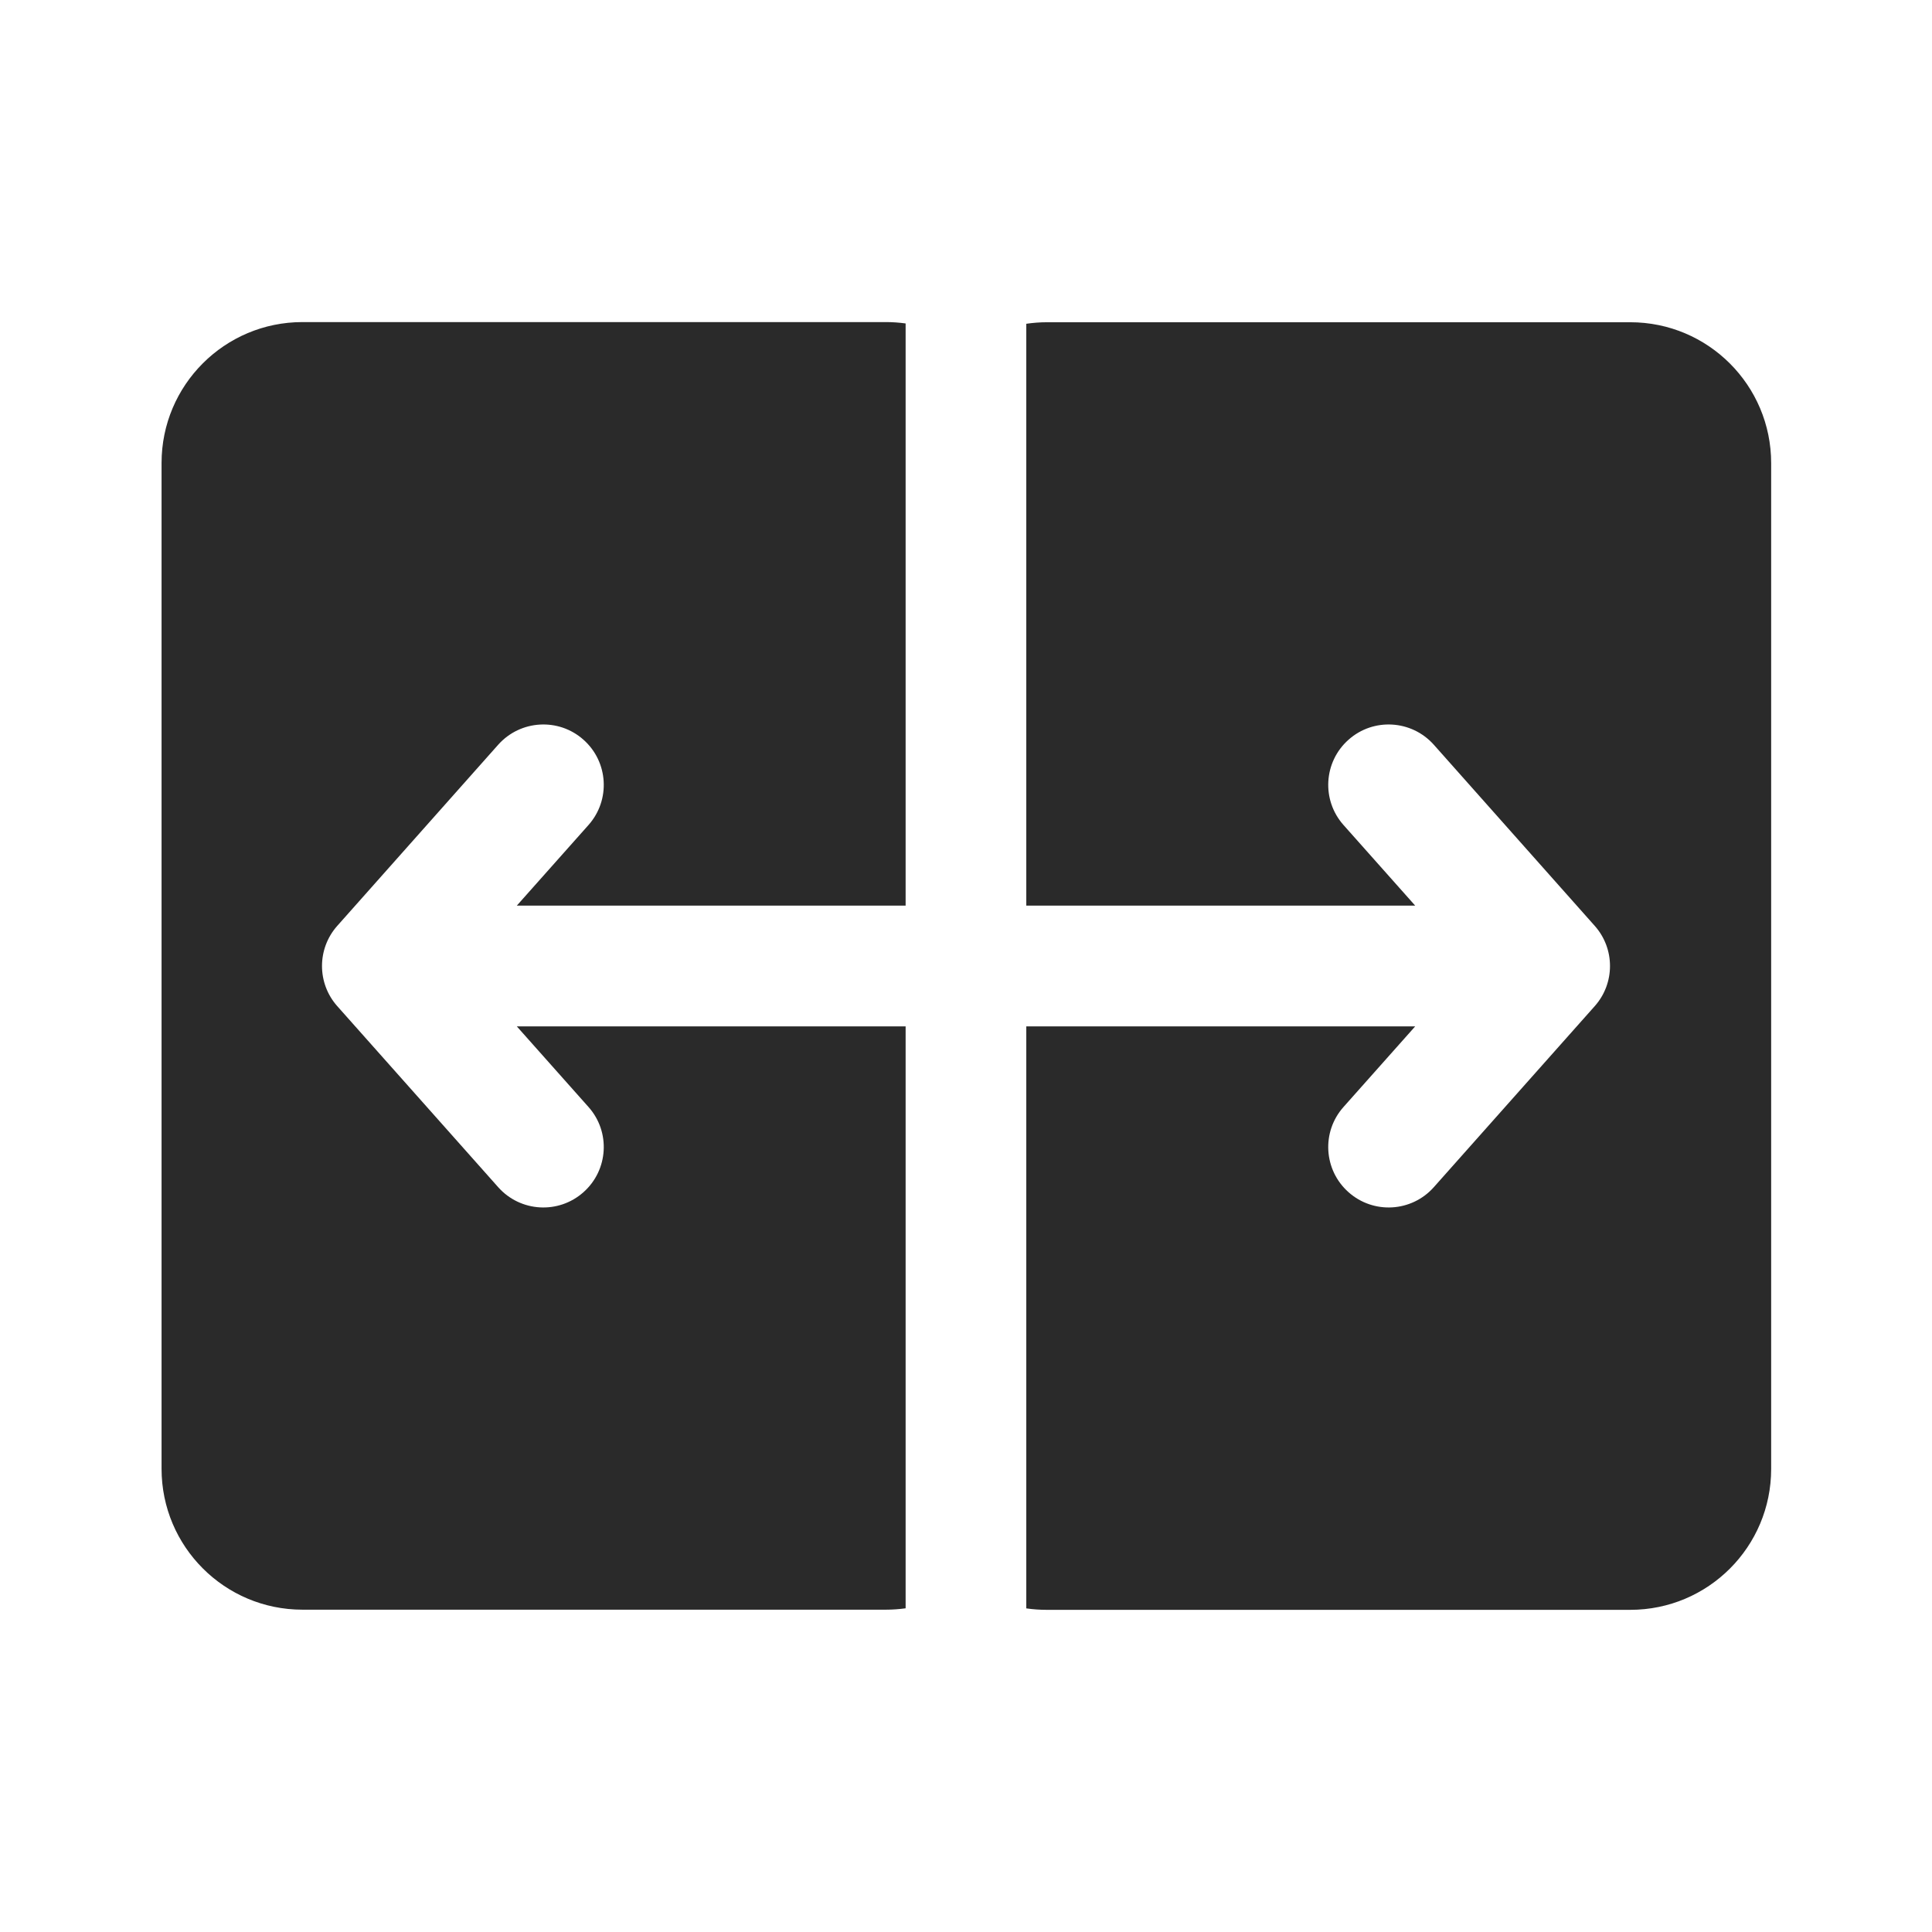 <svg width="24" height="24" viewBox="0 0 24 24" fill="none" xmlns="http://www.w3.org/2000/svg">
<path d="M22.002 5.753C22.002 4.787 21.219 4.003 20.252 4.003H13.005C12.918 4.003 12.832 4.01 12.749 4.022L12.749 11.25H17.58L16.689 10.248C16.414 9.938 16.442 9.464 16.752 9.189C17.061 8.914 17.535 8.942 17.811 9.251L19.811 11.502C20.063 11.786 20.063 12.214 19.811 12.498L17.811 14.748C17.535 15.058 17.061 15.085 16.752 14.81C16.442 14.535 16.414 14.061 16.689 13.752L17.58 12.75H12.749L12.749 19.98C12.833 19.992 12.918 19.998 13.005 19.998H20.252C21.219 19.998 22.002 19.215 22.002 18.248V5.753ZM11.25 11.25H6.42L7.311 10.248C7.586 9.938 7.558 9.464 7.248 9.189C6.939 8.914 6.465 8.942 6.189 9.251L4.189 11.502C3.937 11.786 3.937 12.214 4.189 12.498L6.189 14.748C6.465 15.058 6.939 15.085 7.248 14.81C7.558 14.535 7.586 14.061 7.311 13.752L6.42 12.75H11.25L11.25 19.979C11.17 19.99 11.088 19.996 11.005 19.996H3.757C2.791 19.996 2.007 19.213 2.007 18.246V5.751C2.007 4.784 2.791 4.001 3.757 4.001H11.005C11.088 4.001 11.17 4.007 11.25 4.018L11.25 11.25Z" fill="#2A2A2A"/>
</svg>
